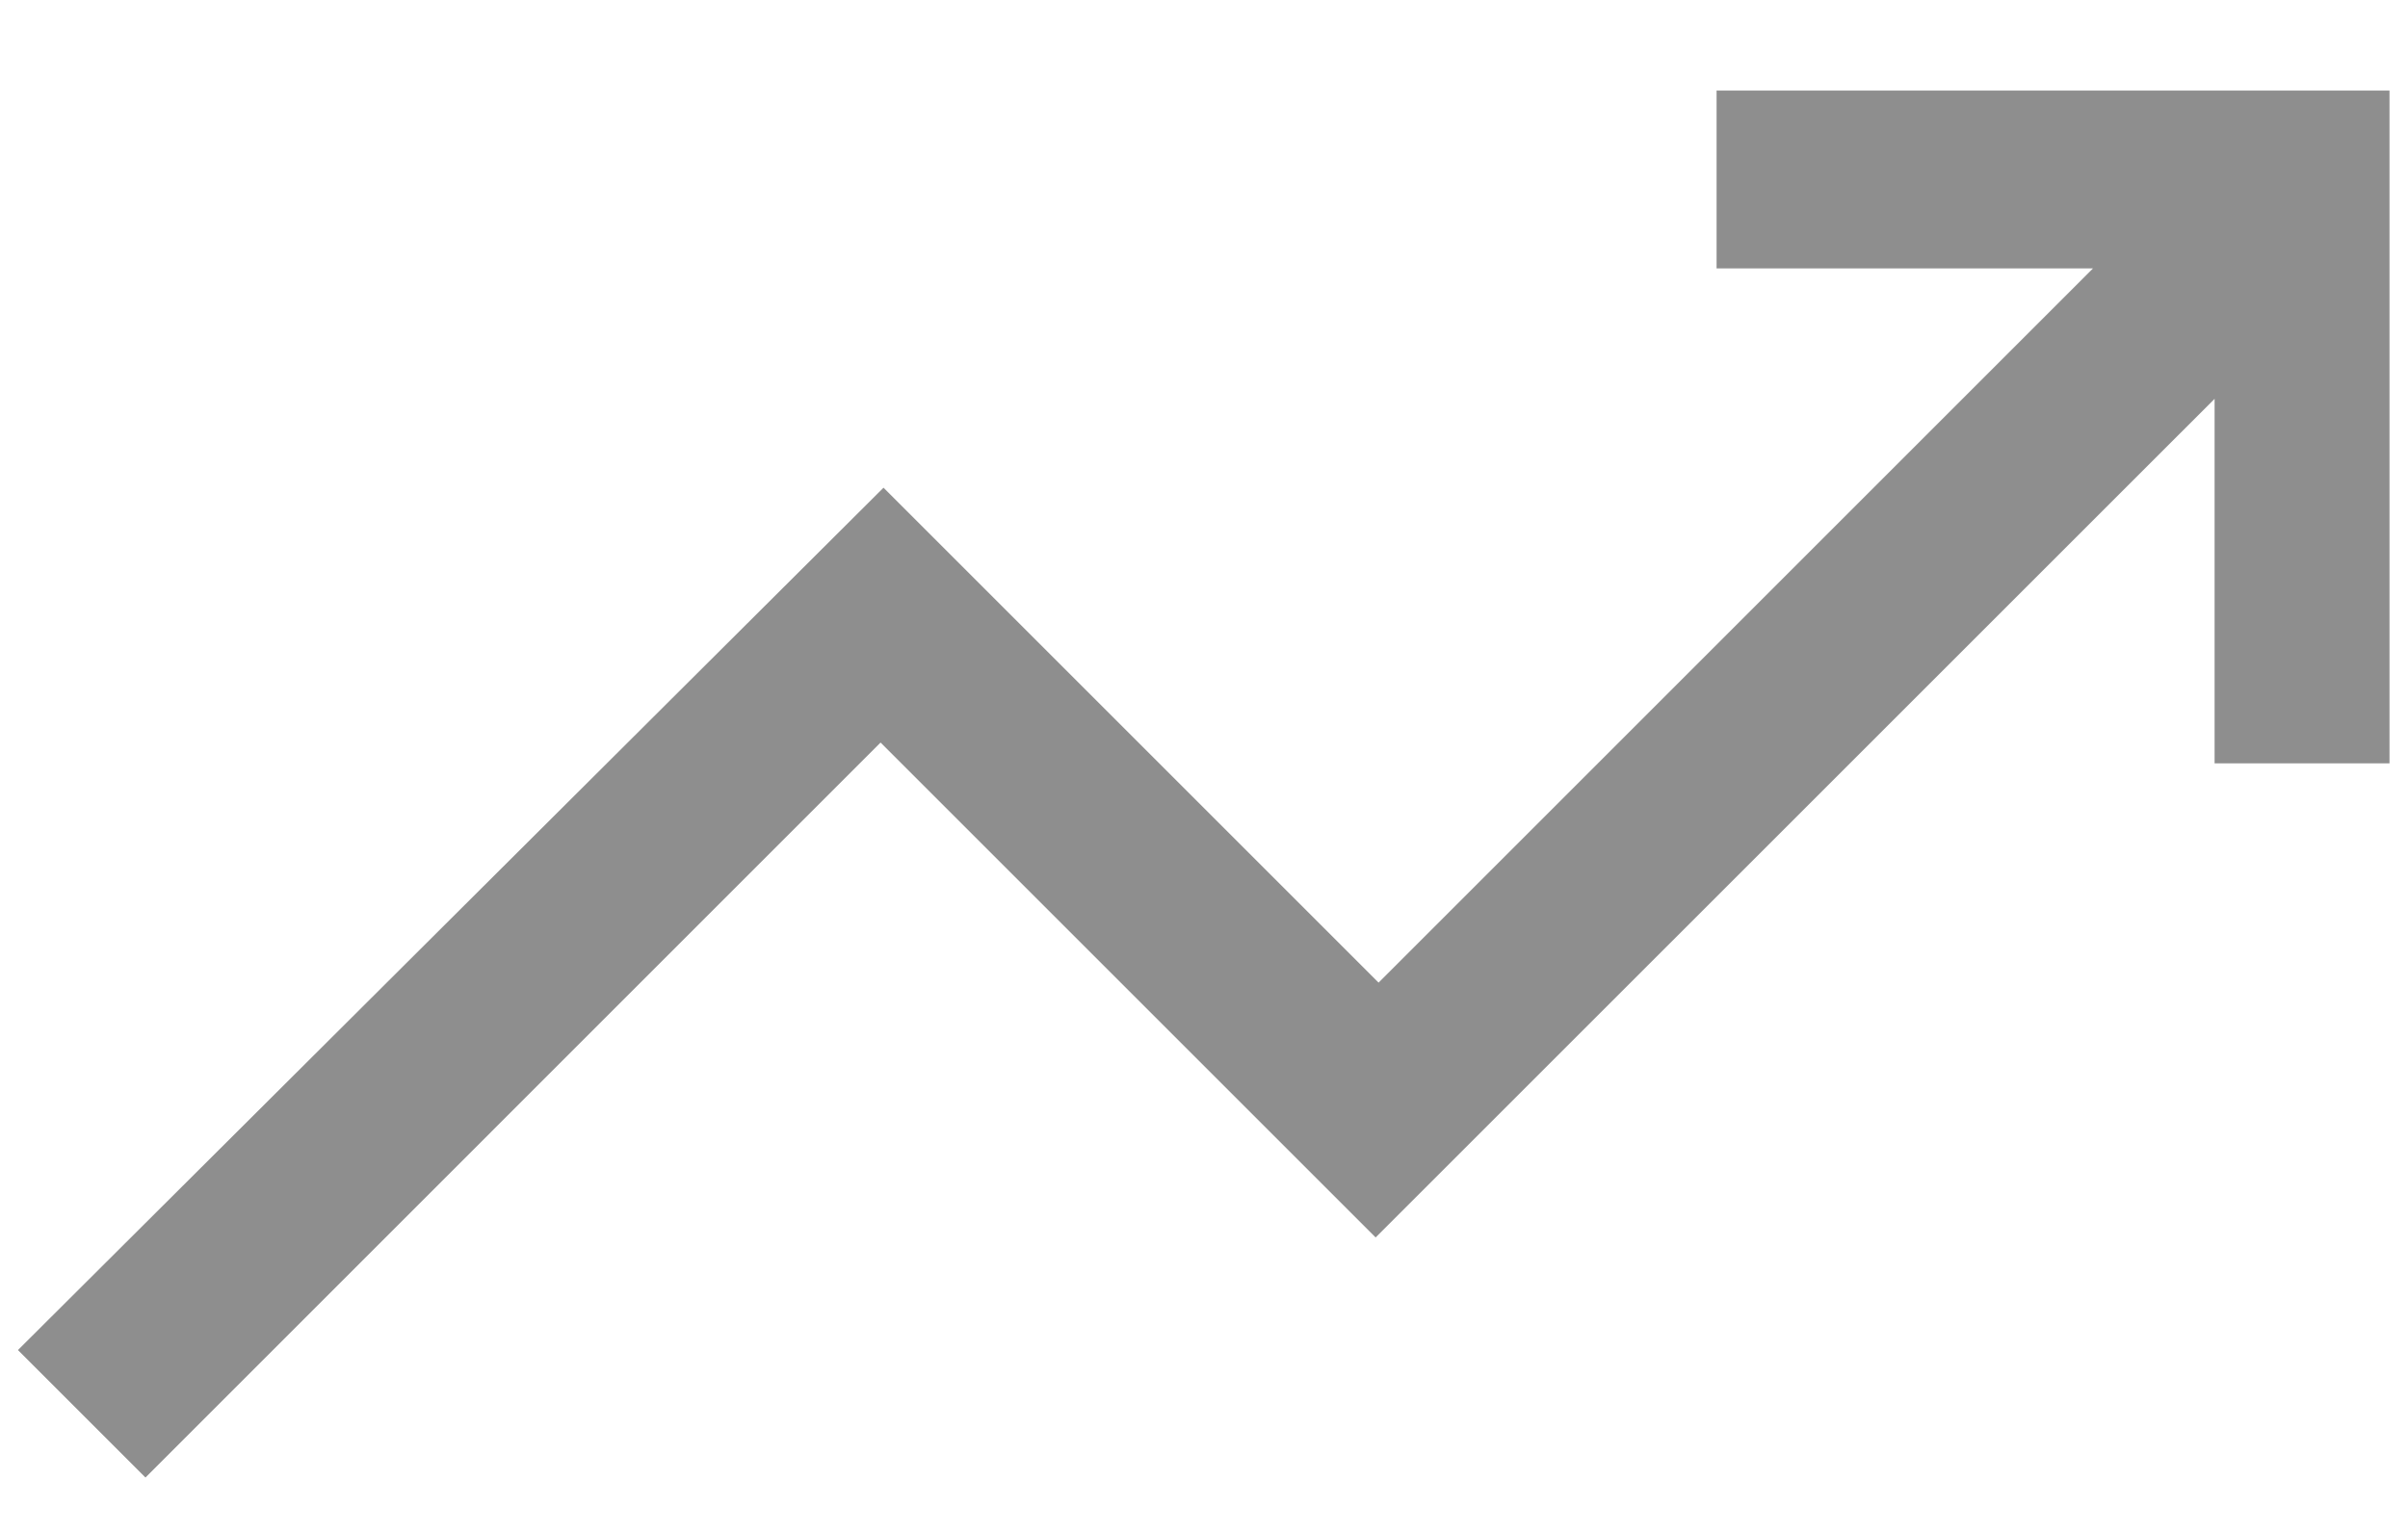 <svg width="22" height="14" viewBox="0 0 22 14" fill="none" xmlns="http://www.w3.org/2000/svg">
<path d="M1.329 13.503L0.164 12.338L8.072 4.457L12.595 8.98L19.122 2.453H15.683V0.828H21.831V6.976H20.233V3.645L12.568 11.309L8.045 6.786L1.329 13.503Z" fill="#8E8E8E"/>
</svg>
